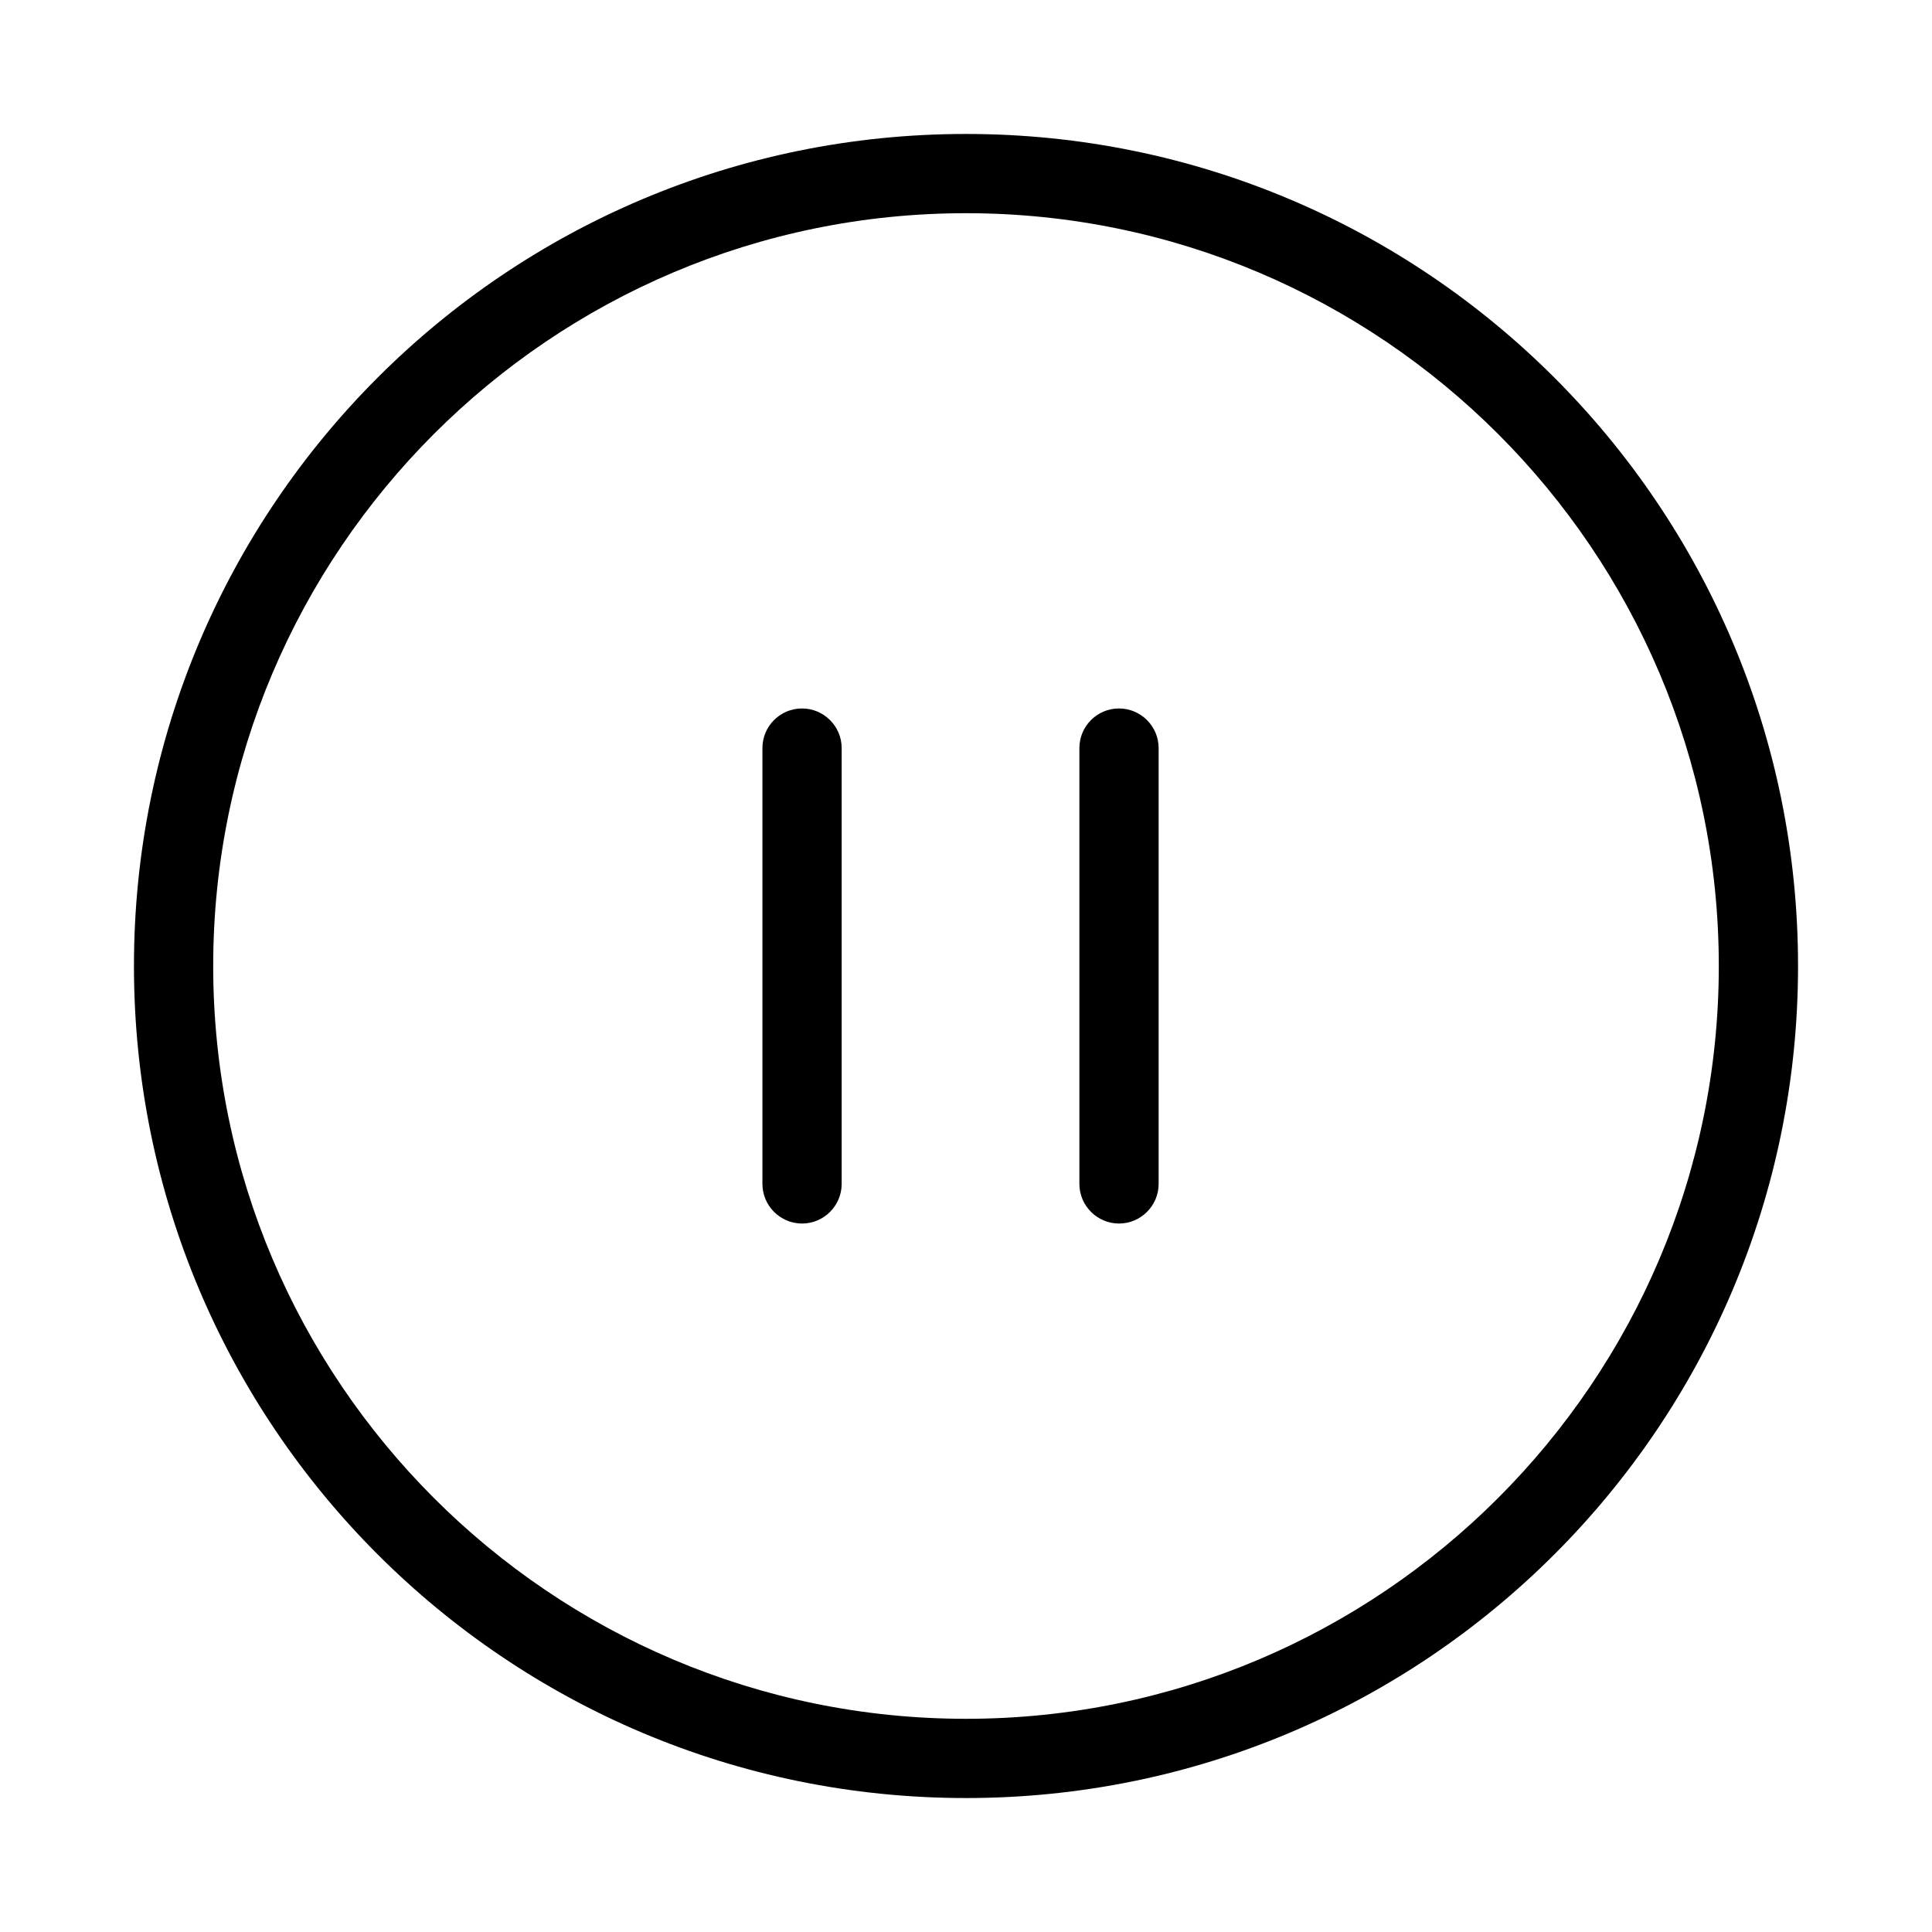 <svg t="1596698405159" viewBox="0 0 1024 1024" version="1.1" xmlns="http://www.w3.org/2000/svg" p-id="11468" width="200" height="200"><path d="M425.1 648.5c-11.6 0-21-9.5-21-21v-231c0-11.6 9.4-21 21-21 11.5 0 21 9.4 21 21v231c0 11.5-9.4 21-21 21zM593.1 648.5c-11.6 0-21-9.5-21-21v-231c0-11.6 9.4-21 21-21 11.5 0 21 9.4 21 21v231c0 11.5-9.4 21-21 21z" p-id="11469"></path><path d="M512 113c220 0 399 179 399 399S732 911 512 911 113 732 113 512s179-399 399-399m0-42C268.4 71 71 268.4 71 512s197.4 441 441 441 441-197.4 441-441S755.6 71 512 71z" p-id="11470"></path></svg>